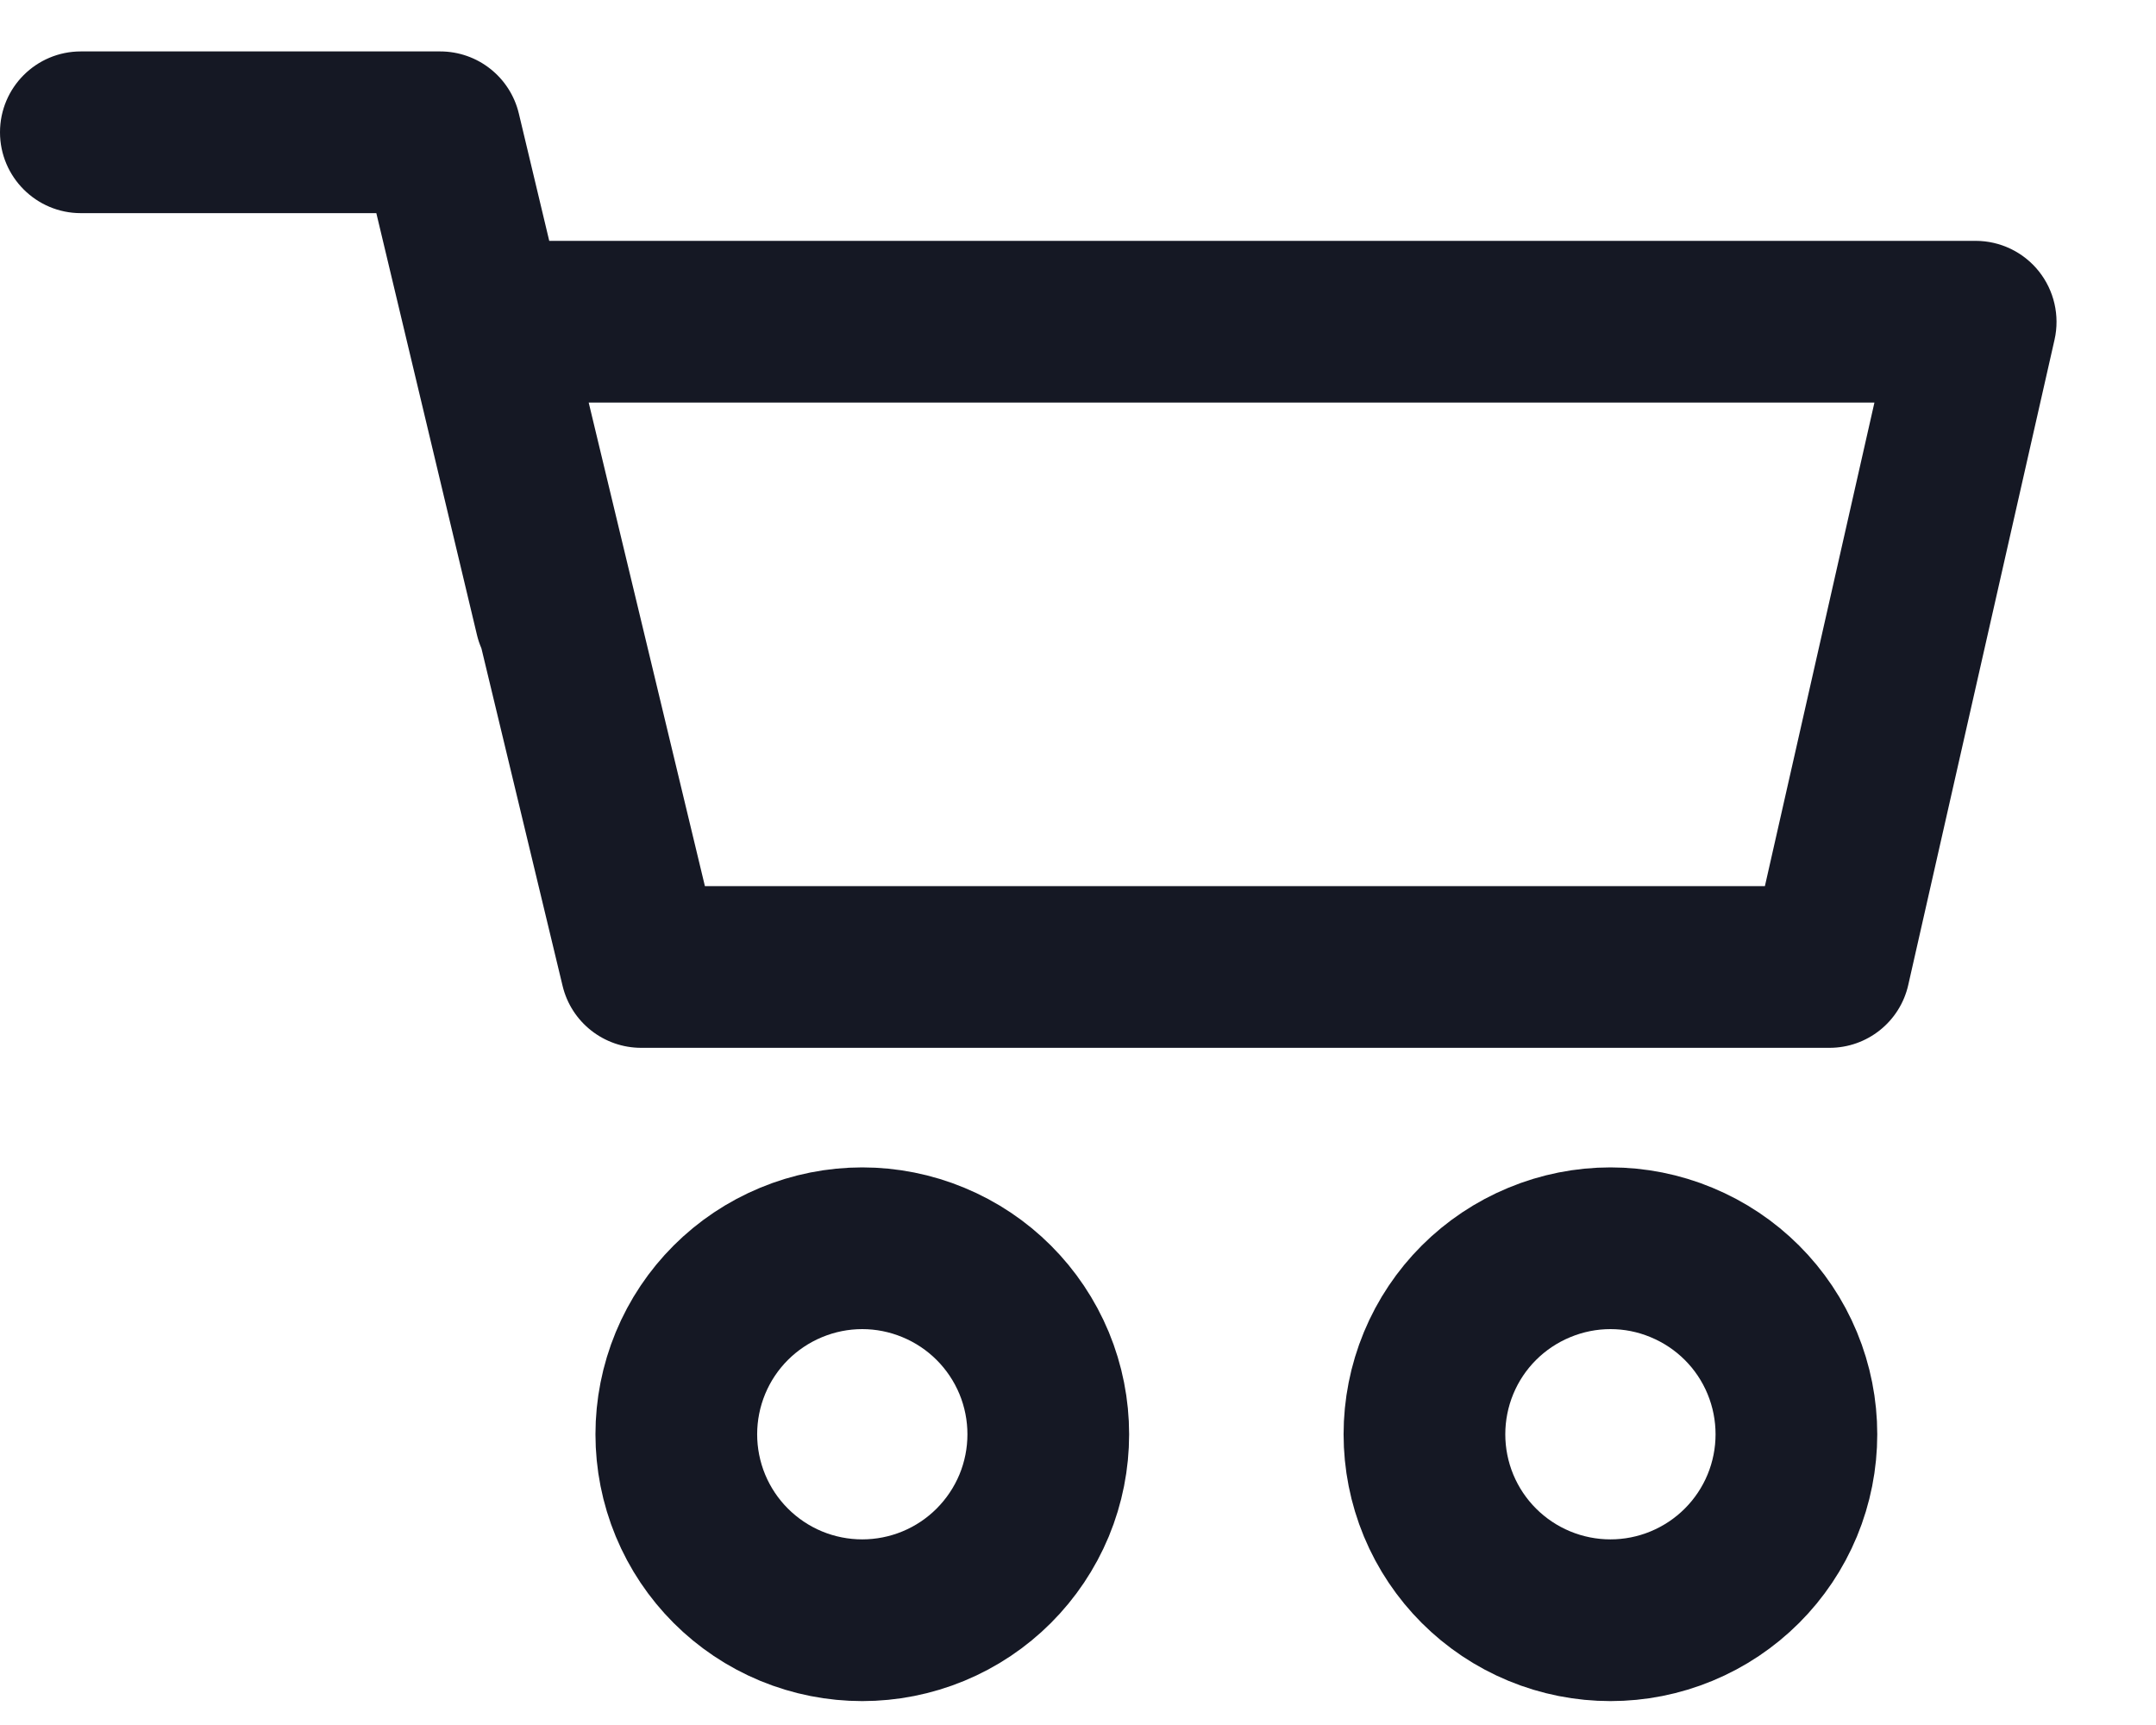 <svg width="20" height="16" viewBox="0 0 20 16" fill="none" xmlns="http://www.w3.org/2000/svg">
<path fill-rule="evenodd" clip-rule="evenodd" d="M0.75 0.477C0.336 0.477 0 0.812 0 1.227C0 1.641 0.336 1.977 0.75 1.977H3.491L4.424 5.887C4.434 5.931 4.449 5.974 4.466 6.014L5.219 9.145C5.3 9.482 5.602 9.719 5.948 9.719H16.971C17.321 9.719 17.625 9.477 17.702 9.135L19.059 3.15C19.109 2.928 19.055 2.694 18.913 2.516C18.771 2.338 18.555 2.234 18.327 2.234H5.095L4.813 1.053C4.732 0.715 4.431 0.477 4.083 0.477H0.75ZM6.539 8.219L5.461 3.734H17.388L16.372 8.219H6.539Z" fill="#151824"/>
<path d="M15.599 11.71C15.177 11.534 14.702 11.534 14.279 11.71C13.856 11.885 13.52 12.22 13.345 12.643C13.17 13.066 13.17 13.541 13.345 13.964C13.52 14.386 13.856 14.722 14.279 14.897C14.702 15.072 15.177 15.072 15.599 14.897C16.022 14.722 16.358 14.386 16.533 13.964C16.708 13.541 16.708 13.066 16.533 12.643C16.358 12.22 16.022 11.885 15.599 11.71Z" stroke="#151824" stroke-width="1.5"/>
<path d="M8.659 11.71C8.236 11.534 7.761 11.534 7.338 11.71C6.916 11.885 6.58 12.22 6.405 12.643C6.23 13.066 6.23 13.541 6.405 13.964C6.58 14.386 6.916 14.722 7.338 14.897C7.761 15.072 8.236 15.072 8.659 14.897C9.082 14.722 9.417 14.386 9.593 13.964C9.768 13.541 9.768 13.066 9.593 12.643C9.417 12.22 9.082 11.885 8.659 11.71Z" stroke="#151824" stroke-width="1.5"/>
</svg>
